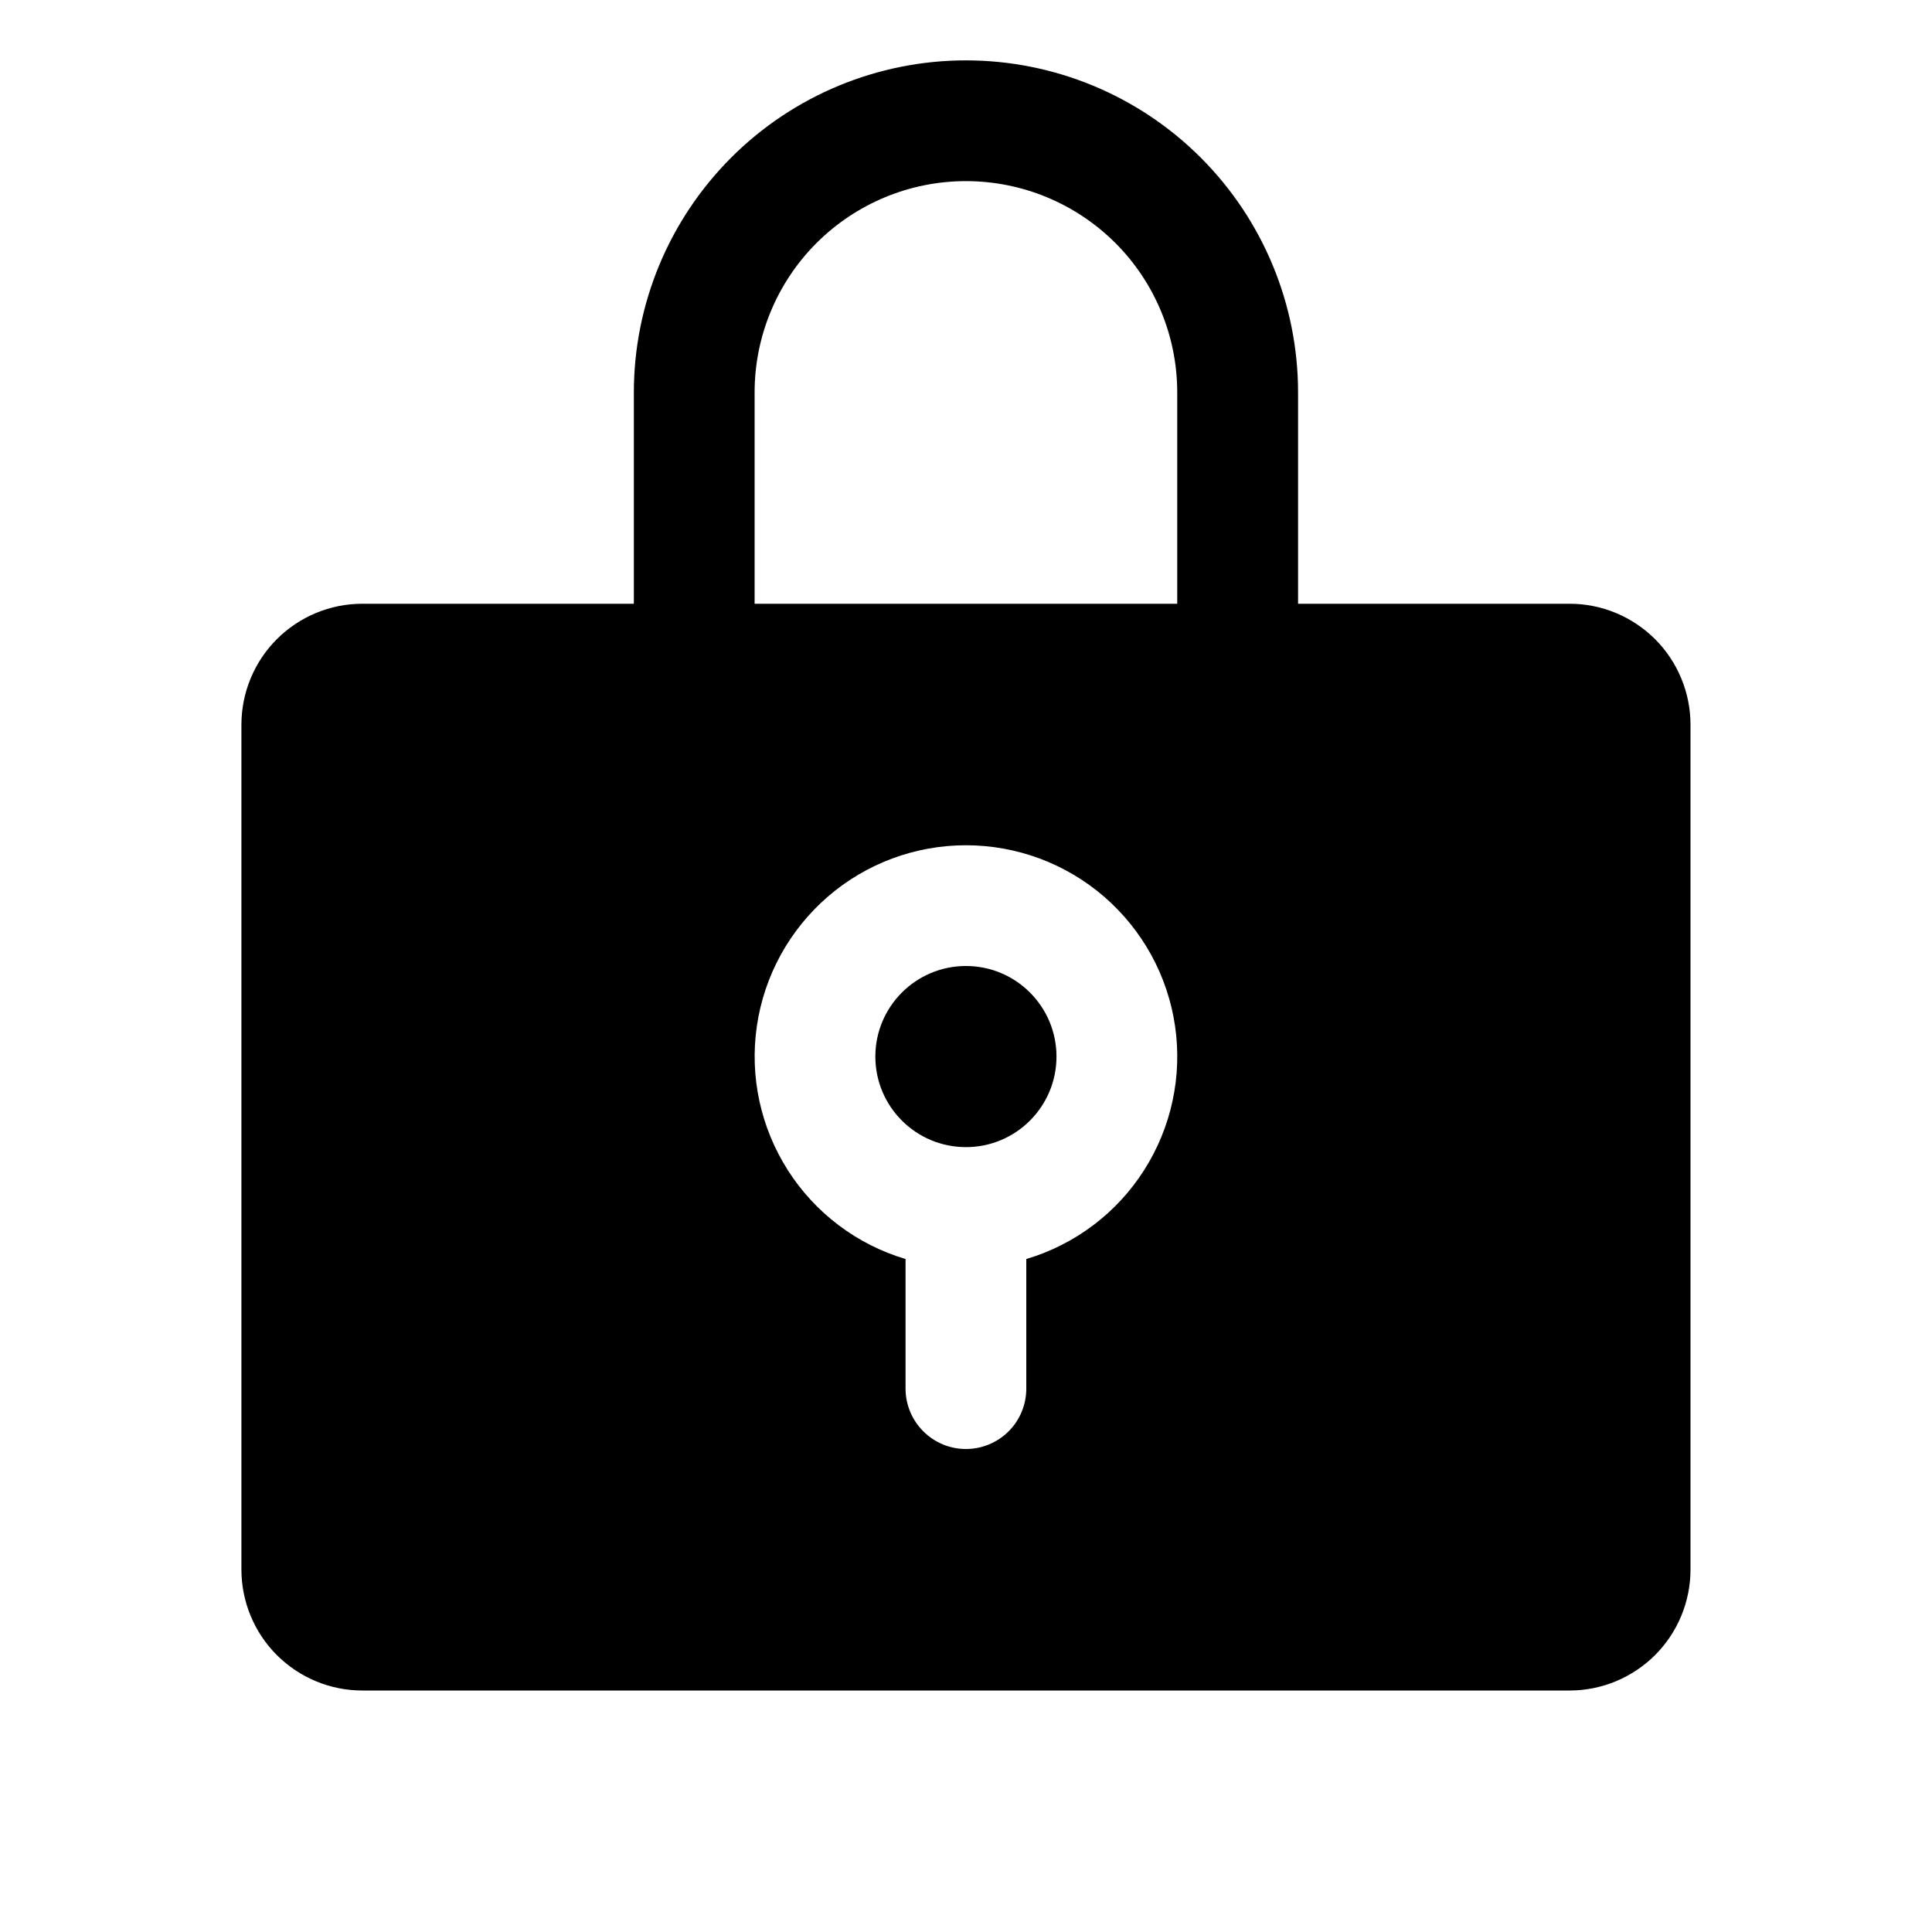 <svg width="24" height="24" viewBox="0 0 24 24" fill="none" xmlns="http://www.w3.org/2000/svg">
<path d="M11.999 14.25C12.621 14.25 13.124 13.746 13.124 13.125C13.124 12.504 12.621 12 11.999 12C11.378 12 10.874 12.504 10.874 13.125C10.874 13.746 11.378 14.25 11.999 14.25Z" fill="black"/>
<path d="M19.5 7.5H16.125V4.875C16.125 3.781 15.69 2.732 14.916 1.958C14.143 1.185 13.094 0.75 11.999 0.75C10.905 0.75 9.856 1.185 9.083 1.958C8.309 2.732 7.874 3.781 7.874 4.875V7.5H4.499C4.102 7.5 3.72 7.659 3.439 7.94C3.158 8.221 3 8.602 2.999 9V19.5C3 19.898 3.158 20.279 3.439 20.56C3.72 20.841 4.102 21 4.499 21H19.5C19.897 21 20.278 20.841 20.56 20.56C20.841 20.279 20.999 19.898 21 19.5V9C20.999 8.602 20.841 8.221 20.56 7.94C20.278 7.659 19.897 7.5 19.5 7.5ZM12.749 15.64V17.25C12.749 17.449 12.67 17.64 12.53 17.78C12.389 17.921 12.198 18 11.999 18C11.8 18 11.61 17.921 11.469 17.78C11.329 17.64 11.249 17.449 11.249 17.25V15.64C10.645 15.46 10.126 15.069 9.787 14.537C9.448 14.005 9.311 13.37 9.402 12.746C9.493 12.122 9.806 11.552 10.283 11.139C10.759 10.727 11.369 10.5 11.999 10.5C12.63 10.5 13.239 10.727 13.716 11.139C14.193 11.552 14.506 12.122 14.597 12.746C14.688 13.37 14.551 14.005 14.212 14.537C13.873 15.069 13.354 15.46 12.749 15.64ZM14.624 7.5H9.374V4.875C9.374 4.179 9.651 3.511 10.143 3.019C10.636 2.527 11.303 2.25 11.999 2.25C12.696 2.25 13.363 2.527 13.856 3.019C14.348 3.511 14.624 4.179 14.624 4.875V7.5Z" fill="black"/>
</svg>